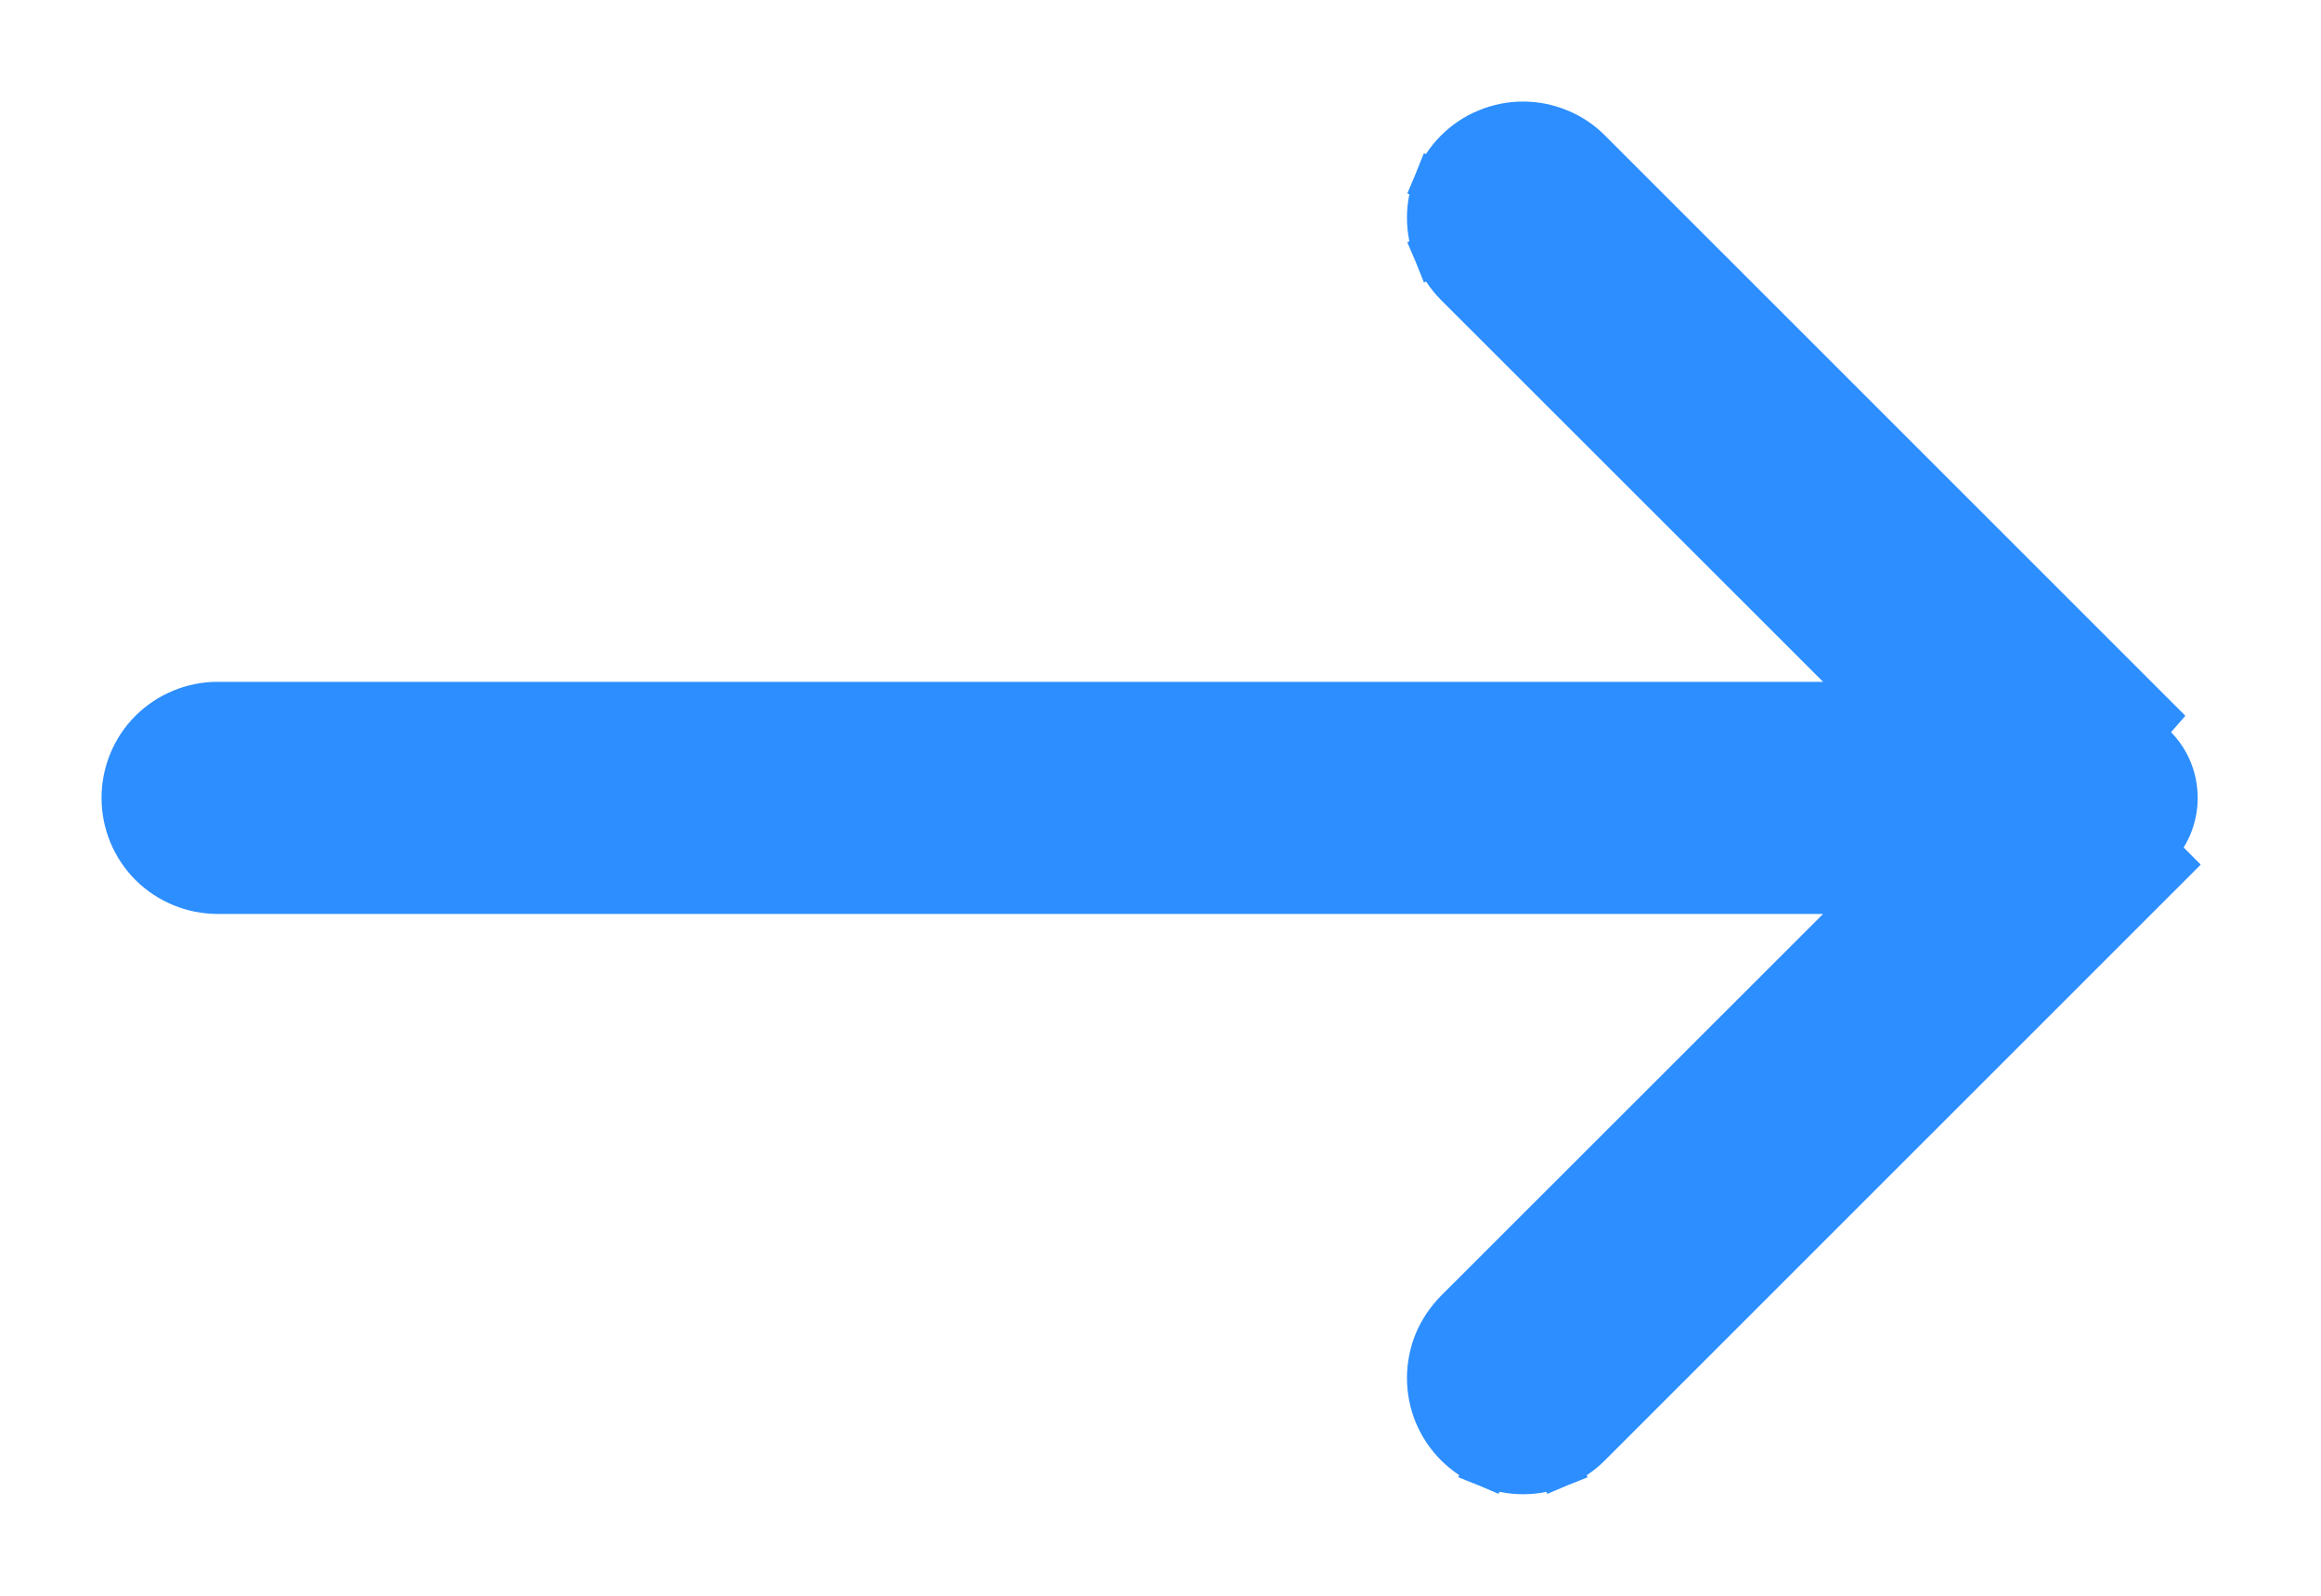<svg width="16" height="11" viewBox="0 0 16 11" fill="none" xmlns="http://www.w3.org/2000/svg">
<path d="M10.037 1.309C10.062 1.248 10.099 1.193 10.145 1.147C10.192 1.1 10.247 1.063 10.308 1.038C10.369 1.013 10.434 1 10.499 1C10.565 1 10.63 1.013 10.691 1.038C10.752 1.063 10.807 1.1 10.853 1.147L14.853 5.146C14.9 5.192 14.937 5.248 14.962 5.308C14.987 5.369 15 5.434 15 5.5C15 5.566 14.987 5.631 14.962 5.692C14.937 5.752 14.9 5.808 14.853 5.854L14.959 5.96L14.959 5.96C14.959 5.96 14.959 5.96 14.959 5.96L10.959 9.959C10.899 10.02 10.827 10.068 10.748 10.101L10.691 9.962L10.748 10.101C10.669 10.133 10.585 10.15 10.499 10.15C10.414 10.15 10.329 10.133 10.25 10.101L10.308 9.962L10.25 10.101C10.171 10.068 10.1 10.02 10.039 9.959C9.979 9.899 9.931 9.827 9.898 9.748C9.866 9.669 9.849 9.585 9.849 9.499C9.849 9.414 9.866 9.329 9.898 9.25C9.931 9.172 9.979 9.1 10.039 9.039L10.039 9.039L12.93 6.15H1.5C1.328 6.15 1.162 6.081 1.04 5.96C0.918 5.838 0.85 5.672 0.85 5.5C0.85 5.328 0.918 5.162 1.04 5.04C1.162 4.919 1.328 4.85 1.5 4.85H12.93L10.039 1.961L10.039 1.961C9.979 1.9 9.931 1.828 9.898 1.75L10.037 1.692L9.898 1.75C9.866 1.671 9.849 1.586 9.849 1.501C9.849 1.415 9.866 1.331 9.898 1.252L10.037 1.309ZM10.037 1.309L9.898 1.252C9.931 1.173 9.979 1.101 10.039 1.041C10.1 0.98 10.171 0.932 10.25 0.9C10.329 0.867 10.414 0.85 10.499 0.85C10.585 0.85 10.669 0.867 10.748 0.9C10.827 0.932 10.899 0.98 10.959 1.041L14.959 5.04L10.037 1.309Z" fill="#2C8EFF" stroke="#2C8EFF" stroke-width="0.3"/>
</svg>
